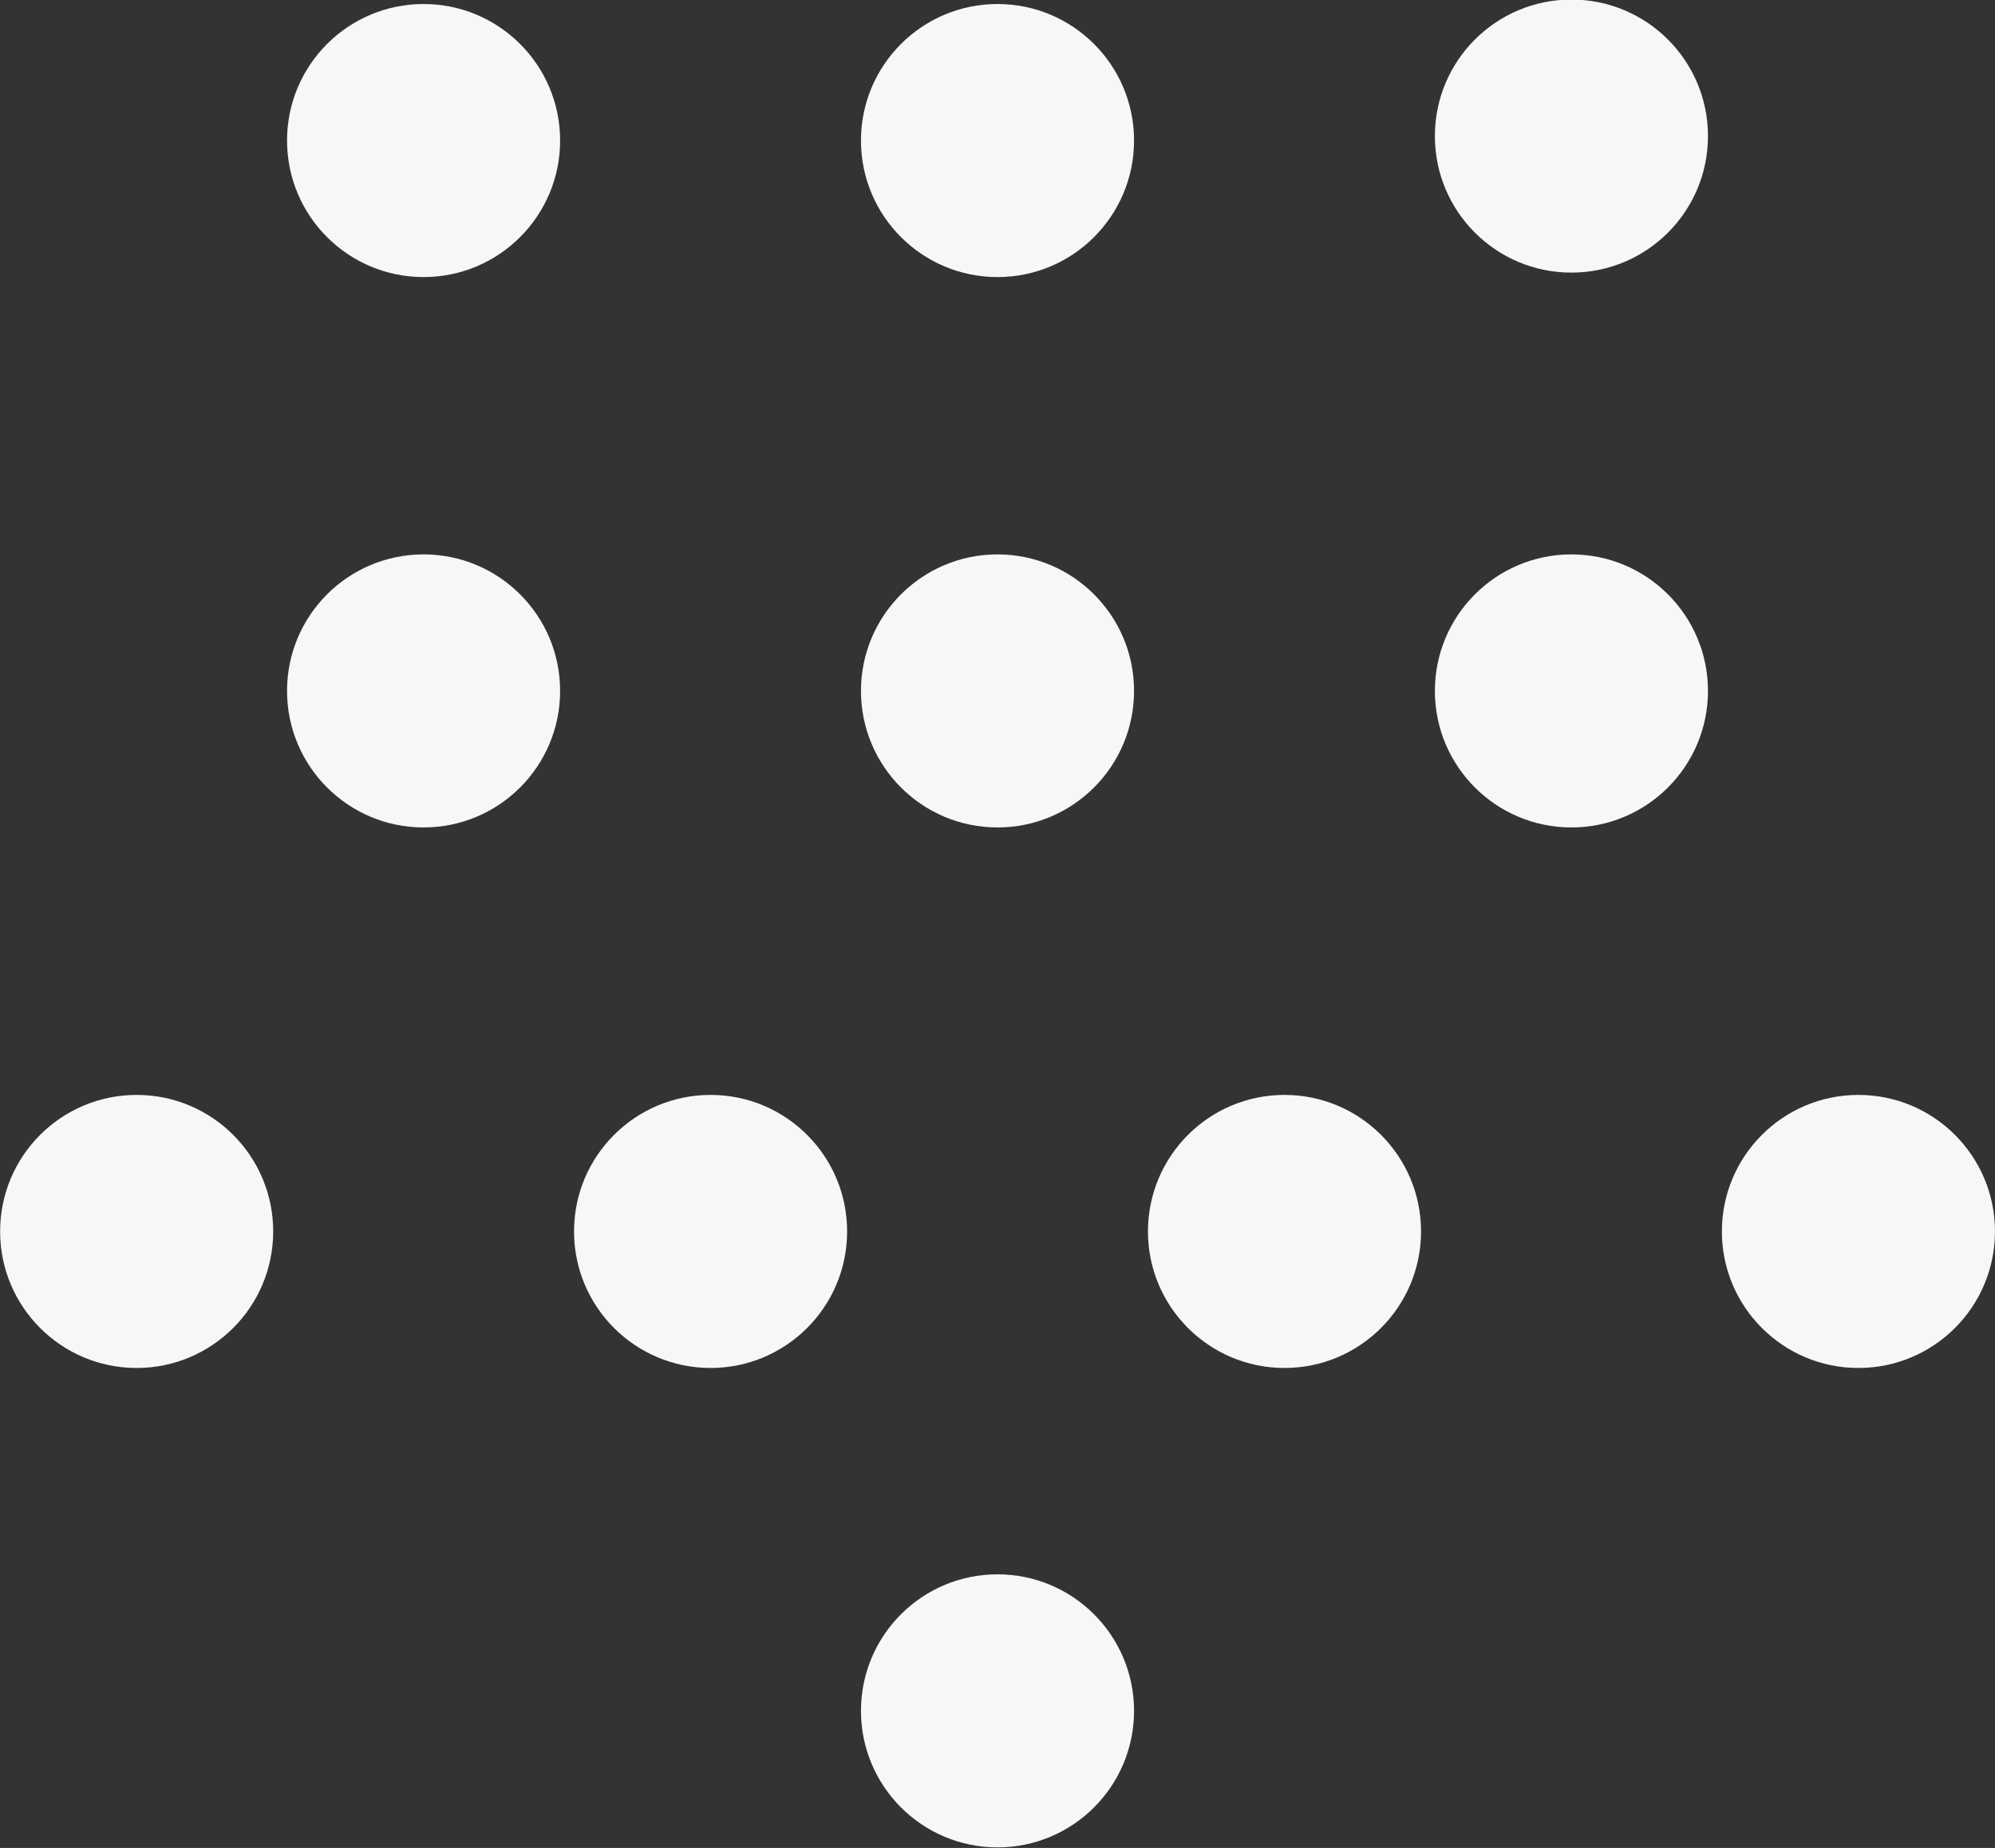 <?xml version="1.0" encoding="UTF-8" standalone="no"?>
<svg
   xmlns:dc="http://purl.org/dc/elements/1.1/"
   xmlns:cc="http://creativecommons.org/ns#"
   xmlns:rdf="http://www.w3.org/1999/02/22-rdf-syntax-ns#"
   xmlns:svg="http://www.w3.org/2000/svg"
   xmlns="http://www.w3.org/2000/svg"
   xmlns:sodipodi="http://sodipodi.sourceforge.net/DTD/sodipodi-0.dtd"
   xmlns:inkscape="http://www.inkscape.org/namespaces/inkscape"
   width="34.543"
   height="32"
   viewBox="0 0 9.14 8.467"
   version="1.1"
   id="svg2190"
   inkscape:version="1.0.2-2 (e86c870879, 2021-01-15)"
   sodipodi:docname="squad-builder.svg">
  <rect x="0" y="0" width="9.14" height="8.467" fill="#333333" stroke="none"/>
  <defs
     id="defs2184" />
  <sodipodi:namedview
     id="base"
     pagecolor="#ffffff"
     bordercolor="#666666"
     borderopacity="1.0"
     inkscape:pageopacity="0.0"
     inkscape:pageshadow="2"
     inkscape:zoom="5.6"
     inkscape:cx="48.092034"
     inkscape:cy="34.140141"
     inkscape:document-units="mm"
     inkscape:current-layer="layer1"
     inkscape:document-rotation="0"
     showgrid="false"
     units="px"
     inkscape:window-width="1294"
     inkscape:window-height="1040"
     inkscape:window-x="182"
     inkscape:window-y="0"
     inkscape:window-maximized="0" />
  <g
     inkscape:label="Ebene 1"
     inkscape:groupmode="layer"
     id="layer1"
     transform="translate(-60.963,-82.785)">
    <g
       id="g1277-6"
       transform="matrix(0.305,0,0,0.305,71.924,53.588)">
      <circle
         style="fill:#f7f7f7;fill-opacity:1;stroke:none;stroke-width:0.433;stroke-linecap:round"
         id="path62-0-6"
         cx="-29.575"
         cy="106.107"
         r="2.051" />
      <circle
         style="fill:#f7f7f7;fill-opacity:1;stroke:none;stroke-width:0.433;stroke-linecap:round"
         id="path62-1-4-2"
         cx="-20.954"
         cy="106.107"
         r="2.051" />
      <circle
         style="fill:#f7f7f7;fill-opacity:1;stroke:none;stroke-width:0.433;stroke-linecap:round"
         id="path62-2-2-7"
         cx="-12.333"
         cy="97.772"
         r="2.051" />
      <circle
         style="fill:#f7f7f7;fill-opacity:1;stroke:none;stroke-width:0.433;stroke-linecap:round"
         id="path62-5-25-5"
         cx="-29.575"
         cy="97.839"
         r="2.051" />
      <circle
         style="fill:#f7f7f7;fill-opacity:1;stroke:none;stroke-width:0.433;stroke-linecap:round"
         id="path62-3-9-4"
         cx="-20.954"
         cy="97.839"
         r="2.051" />
      <circle
         style="fill:#f7f7f7;fill-opacity:1;stroke:none;stroke-width:0.433;stroke-linecap:round"
         id="path62-6-3-3"
         cx="-12.333"
         cy="106.107"
         r="2.051" />
      <circle
         style="fill:#f7f7f7;fill-opacity:1;stroke:none;stroke-width:0.433;stroke-linecap:round"
         id="path62-39-3-0"
         cx="-33.885"
         cy="114.227"
         r="2.051" />
      <circle
         style="fill:#f7f7f7;fill-opacity:1;stroke:none;stroke-width:0.433;stroke-linecap:round"
         id="path62-1-2-8-6"
         cx="-25.264"
         cy="114.227"
         r="2.051" />
      <circle
         style="fill:#f7f7f7;fill-opacity:1;stroke:none;stroke-width:0.433;stroke-linecap:round"
         id="path62-2-7-6-2"
         cx="-16.643"
         cy="114.227"
         r="2.051" />
      <circle
         style="fill:#f7f7f7;fill-opacity:1;stroke:none;stroke-width:0.433;stroke-linecap:round"
         id="path62-6-6-3-2"
         cx="-8.022"
         cy="114.227"
         r="2.051" />
      <circle
         style="fill:#f7f7f7;fill-opacity:1;stroke:none;stroke-width:0.433;stroke-linecap:round"
         id="path62-2-7-3-4-5"
         cx="-20.954"
         cy="121.429"
         r="2.051" />
    </g>
  </g>
</svg>
